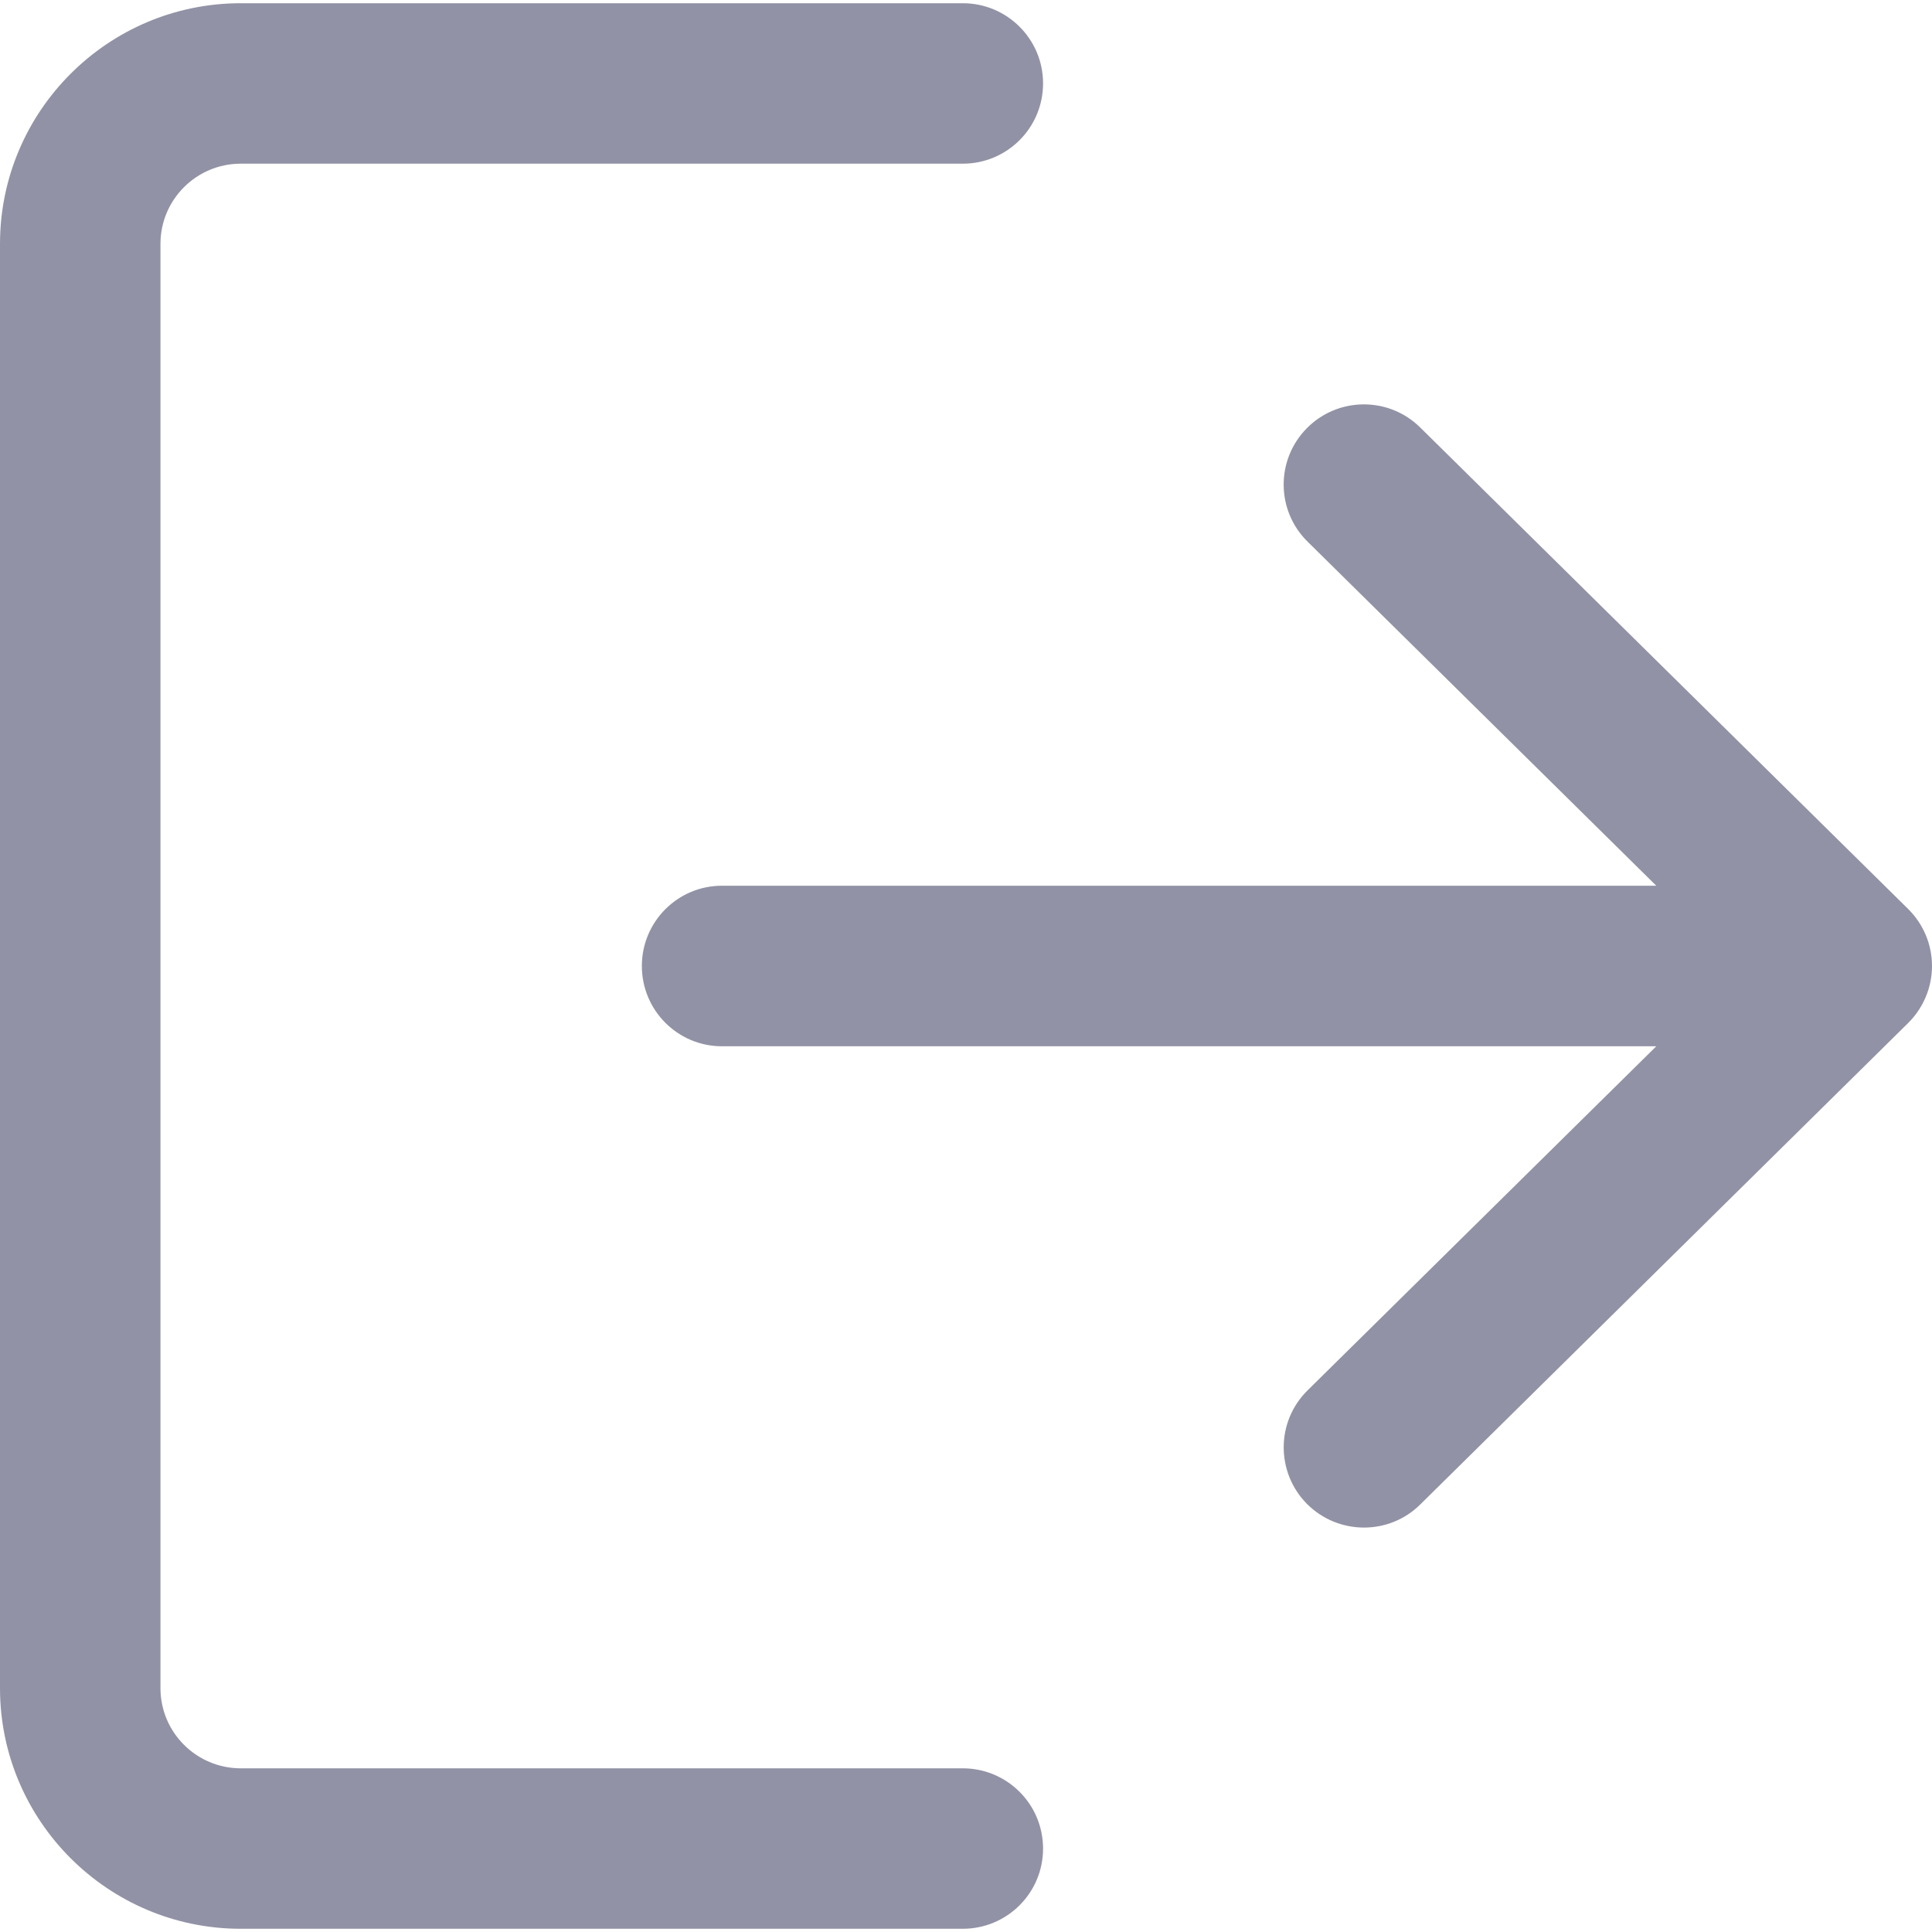 <svg width="18" height="18" viewBox="0 0 18 18" fill="none" xmlns="http://www.w3.org/2000/svg">
<g clip-path="url(#clip0)">
<path d="M8.97 16.475H2.243C1.83 16.475 1.495 16.14 1.495 15.728V2.272C1.495 1.86 1.83 1.525 2.243 1.525H8.97C9.383 1.525 9.718 1.191 9.718 0.777C9.718 0.364 9.383 0.03 8.97 0.03H2.243C1.006 0.03 0 1.036 0 2.272V15.728C0 16.964 1.006 17.97 2.243 17.97H8.97C9.383 17.97 9.718 17.636 9.718 17.223C9.718 16.809 9.383 16.475 8.97 16.475Z" fill="#9292A6"/>
<path d="M17.777 8.468L13.232 3.983C12.939 3.693 12.465 3.696 12.175 3.99C11.885 4.284 11.888 4.757 12.183 5.047L15.431 8.252H6.727C6.314 8.252 5.98 8.587 5.98 9C5.98 9.413 6.314 9.748 6.727 9.748H15.431L12.183 12.953C11.888 13.243 11.886 13.716 12.175 14.01C12.322 14.158 12.515 14.232 12.708 14.232C12.897 14.232 13.087 14.161 13.232 14.017L17.777 9.532C17.919 9.392 18 9.2 18 9C18 8.8 17.92 8.609 17.777 8.468Z" fill="#9292A6"/>
</g>
<defs>
<clipPath id="clip0">
<rect width="18" height="18" fill="white"/>
</clipPath>
</defs>
</svg>
